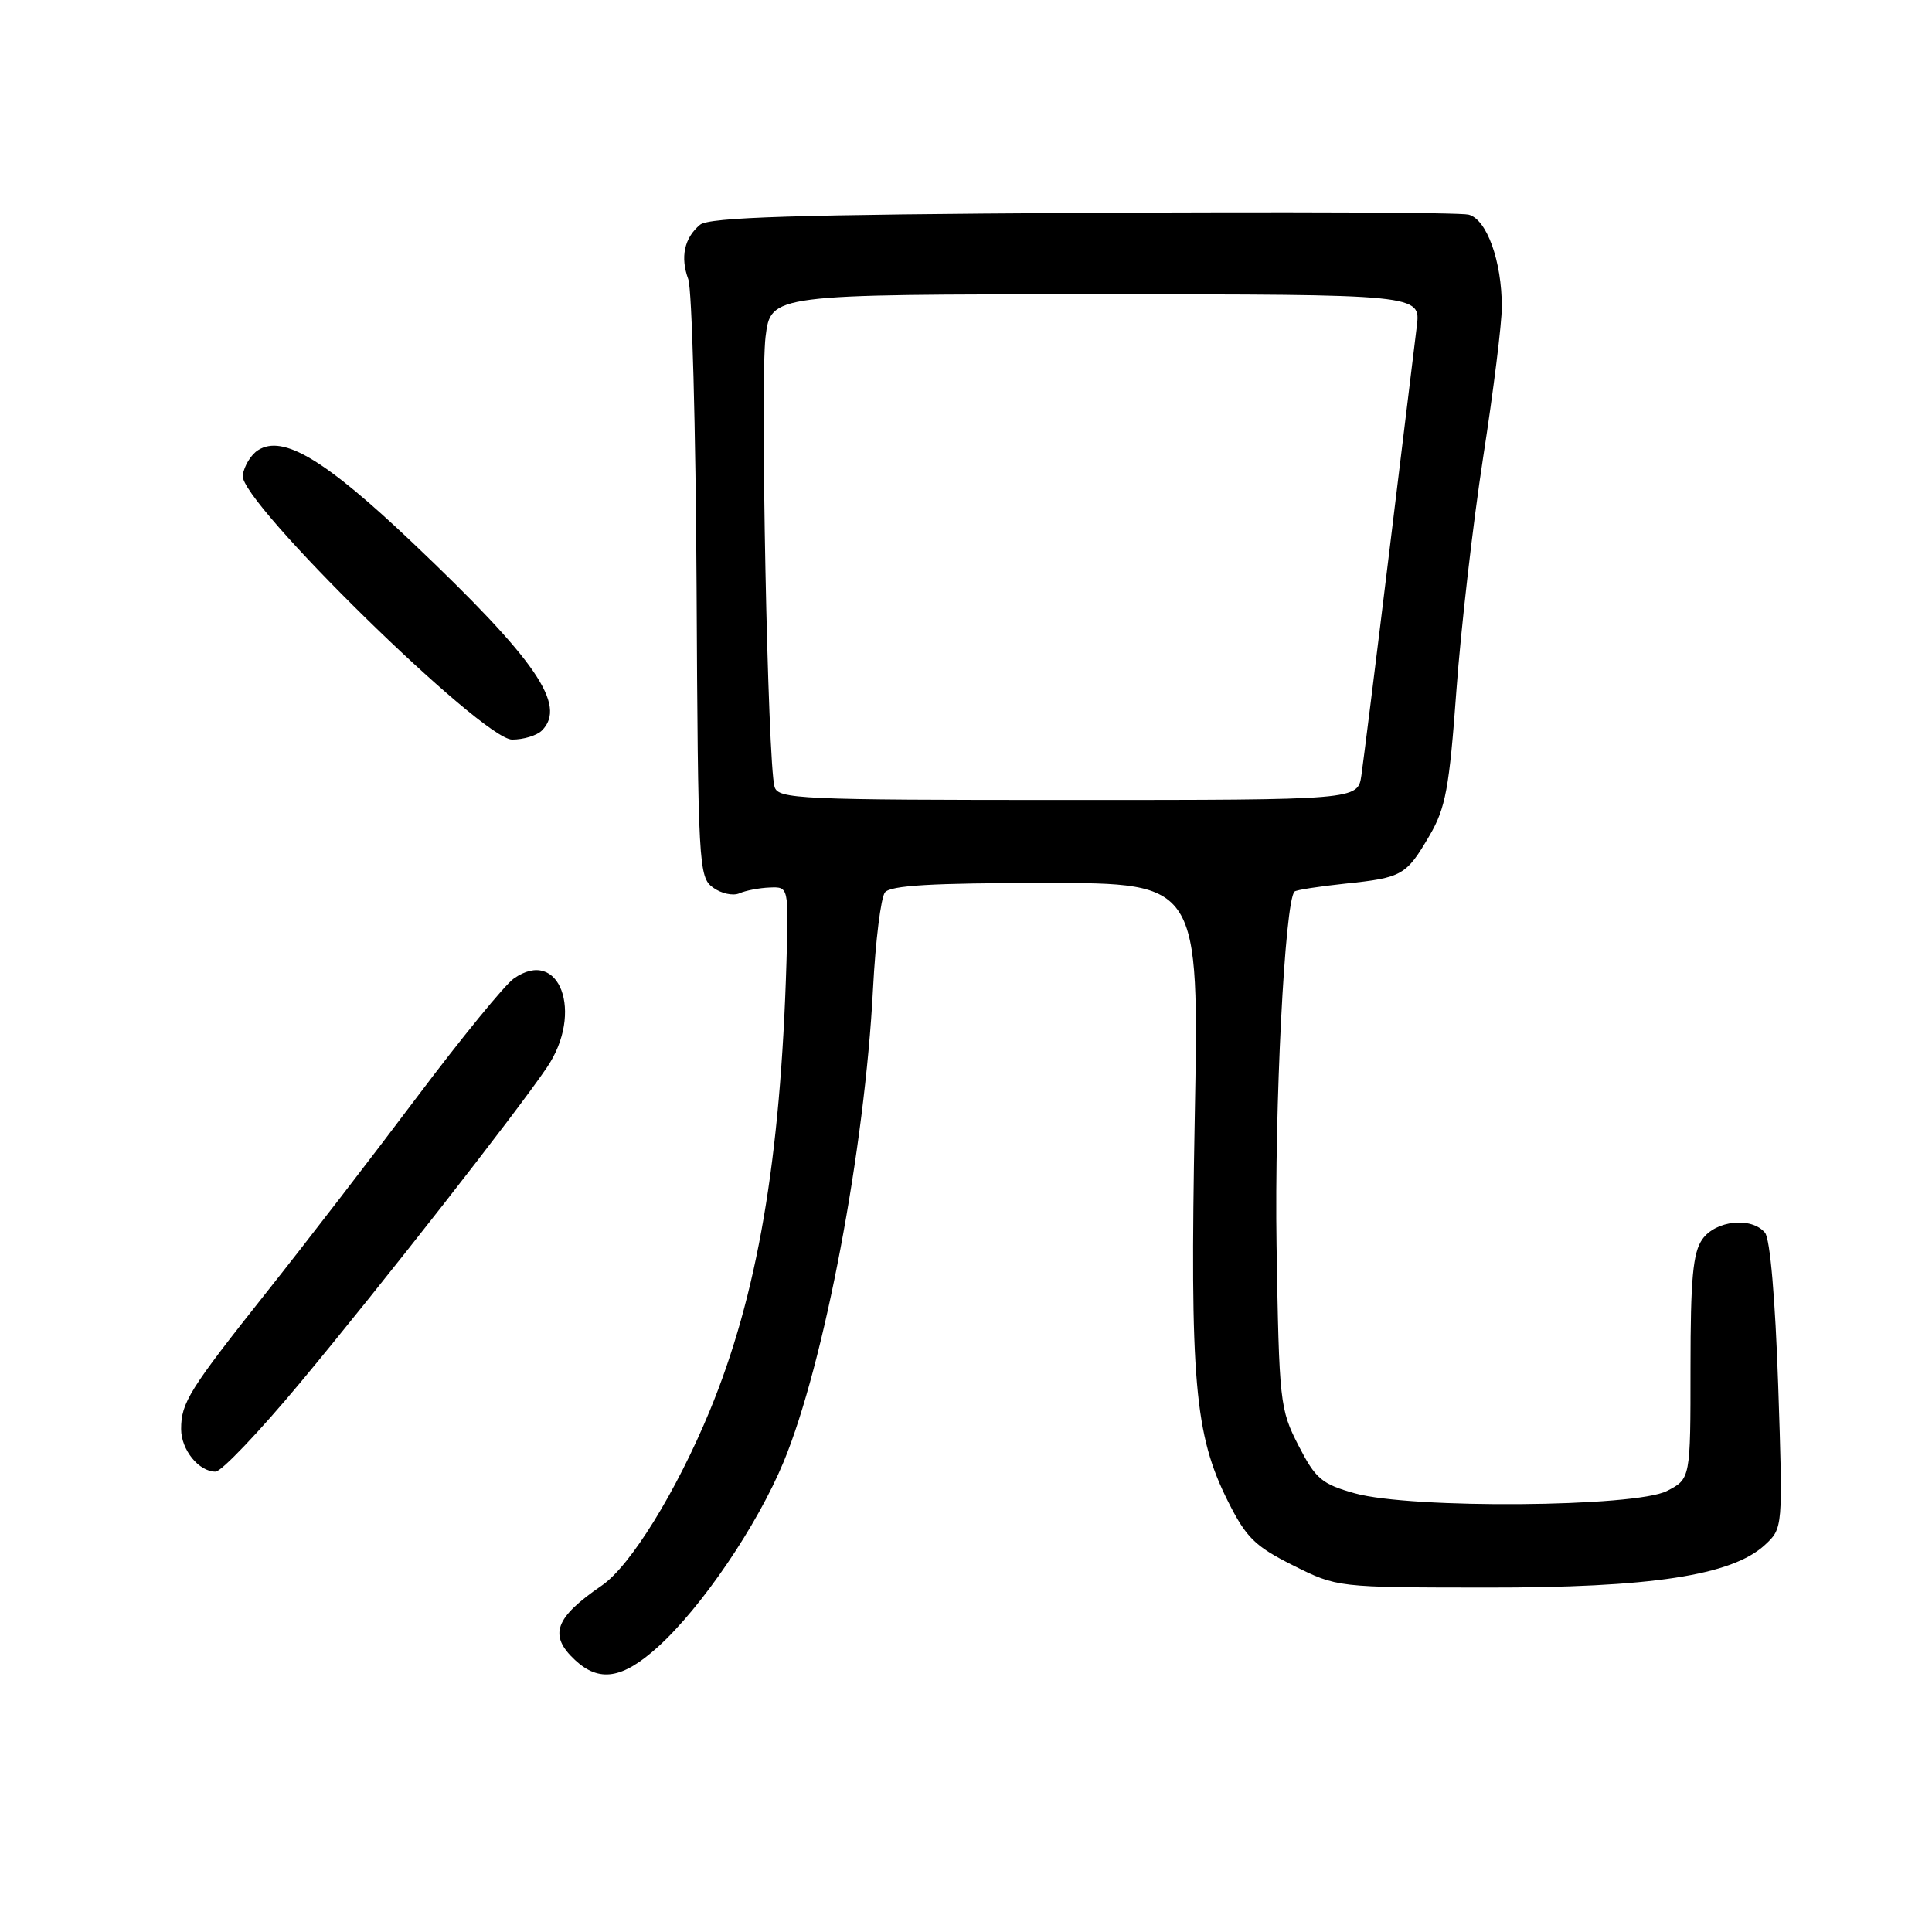 <?xml version="1.0" encoding="UTF-8" standalone="no"?>
<!DOCTYPE svg PUBLIC "-//W3C//DTD SVG 1.1//EN" "http://www.w3.org/Graphics/SVG/1.1/DTD/svg11.dtd" >
<svg xmlns="http://www.w3.org/2000/svg" xmlns:xlink="http://www.w3.org/1999/xlink" version="1.1" viewBox="0 0 256 256">
 <g >
 <path fill="currentColor"
d=" M 87.15 218.25 C 92.98 212.98 100.33 202.16 103.84 193.69 C 109.21 180.71 114.59 152.26 115.68 131.00 C 116.01 124.67 116.72 118.94 117.26 118.25 C 117.99 117.32 123.50 117.00 138.57 117.00 C 158.89 117.00 158.89 117.00 158.31 148.25 C 157.66 182.96 158.28 190.08 162.71 198.93 C 165.13 203.75 166.28 204.89 171.34 207.42 C 177.18 210.34 177.18 210.34 196.84 210.36 C 218.77 210.39 229.46 208.76 233.85 204.72 C 236.25 202.50 236.25 202.50 235.62 183.59 C 235.23 172.10 234.55 164.16 233.87 163.34 C 232.09 161.20 227.32 161.70 225.56 164.22 C 224.32 165.99 224.00 169.46 224.00 181.20 C 224.00 195.95 224.00 195.95 220.88 197.56 C 216.70 199.72 187.00 199.95 179.55 197.88 C 175.13 196.64 174.34 195.98 172.05 191.53 C 169.59 186.73 169.49 185.82 169.15 165.03 C 168.86 146.72 170.24 119.42 171.53 118.14 C 171.74 117.92 174.75 117.46 178.21 117.09 C 185.82 116.30 186.32 116.01 189.43 110.70 C 191.55 107.07 192.04 104.45 192.98 91.50 C 193.58 83.25 195.18 69.32 196.53 60.56 C 197.89 51.79 199.00 42.84 199.00 40.67 C 199.00 34.59 197.00 29.04 194.59 28.44 C 193.44 28.15 170.41 28.05 143.40 28.21 C 105.27 28.43 93.96 28.79 92.76 29.78 C 90.67 31.52 90.12 34.08 91.20 37.00 C 91.69 38.34 92.19 56.70 92.30 77.80 C 92.49 114.70 92.58 116.22 94.47 117.60 C 95.56 118.40 97.13 118.74 97.97 118.37 C 98.81 118.00 100.62 117.65 102.00 117.60 C 104.50 117.50 104.50 117.50 104.21 127.50 C 103.43 153.72 100.36 171.66 94.02 187.00 C 89.61 197.66 83.52 207.51 79.74 210.09 C 73.51 214.36 72.67 216.68 76.19 219.96 C 79.40 222.95 82.47 222.47 87.15 218.25 Z  M 39.75 183.25 C 50.45 170.40 68.33 147.56 72.47 141.44 C 77.40 134.18 74.14 125.41 68.08 129.66 C 66.90 130.48 61.14 137.54 55.28 145.33 C 49.43 153.12 40.50 164.71 35.44 171.08 C 25.06 184.16 24.00 185.86 24.00 189.36 C 24.00 192.10 26.34 195.00 28.56 195.00 C 29.33 195.00 34.37 189.71 39.75 183.25 Z  M 71.80 96.80 C 75.16 93.44 71.05 87.46 54.68 71.92 C 43.07 60.90 37.51 57.56 34.21 59.64 C 33.27 60.22 32.35 61.73 32.16 62.99 C 31.66 66.39 63.90 98.00 67.86 98.00 C 69.37 98.00 71.14 97.46 71.80 96.80 Z  M 102.63 104.25 C 101.72 101.13 100.72 50.43 101.44 44.63 C 102.14 39.00 102.14 39.00 145.20 39.00 C 188.26 39.00 188.26 39.00 187.73 43.25 C 187.44 45.59 185.78 59.20 184.04 73.50 C 182.30 87.80 180.65 100.96 180.39 102.75 C 179.91 106.00 179.91 106.00 141.52 106.00 C 105.82 106.00 103.10 105.88 102.63 104.25 Z "/>
</g>
</svg>